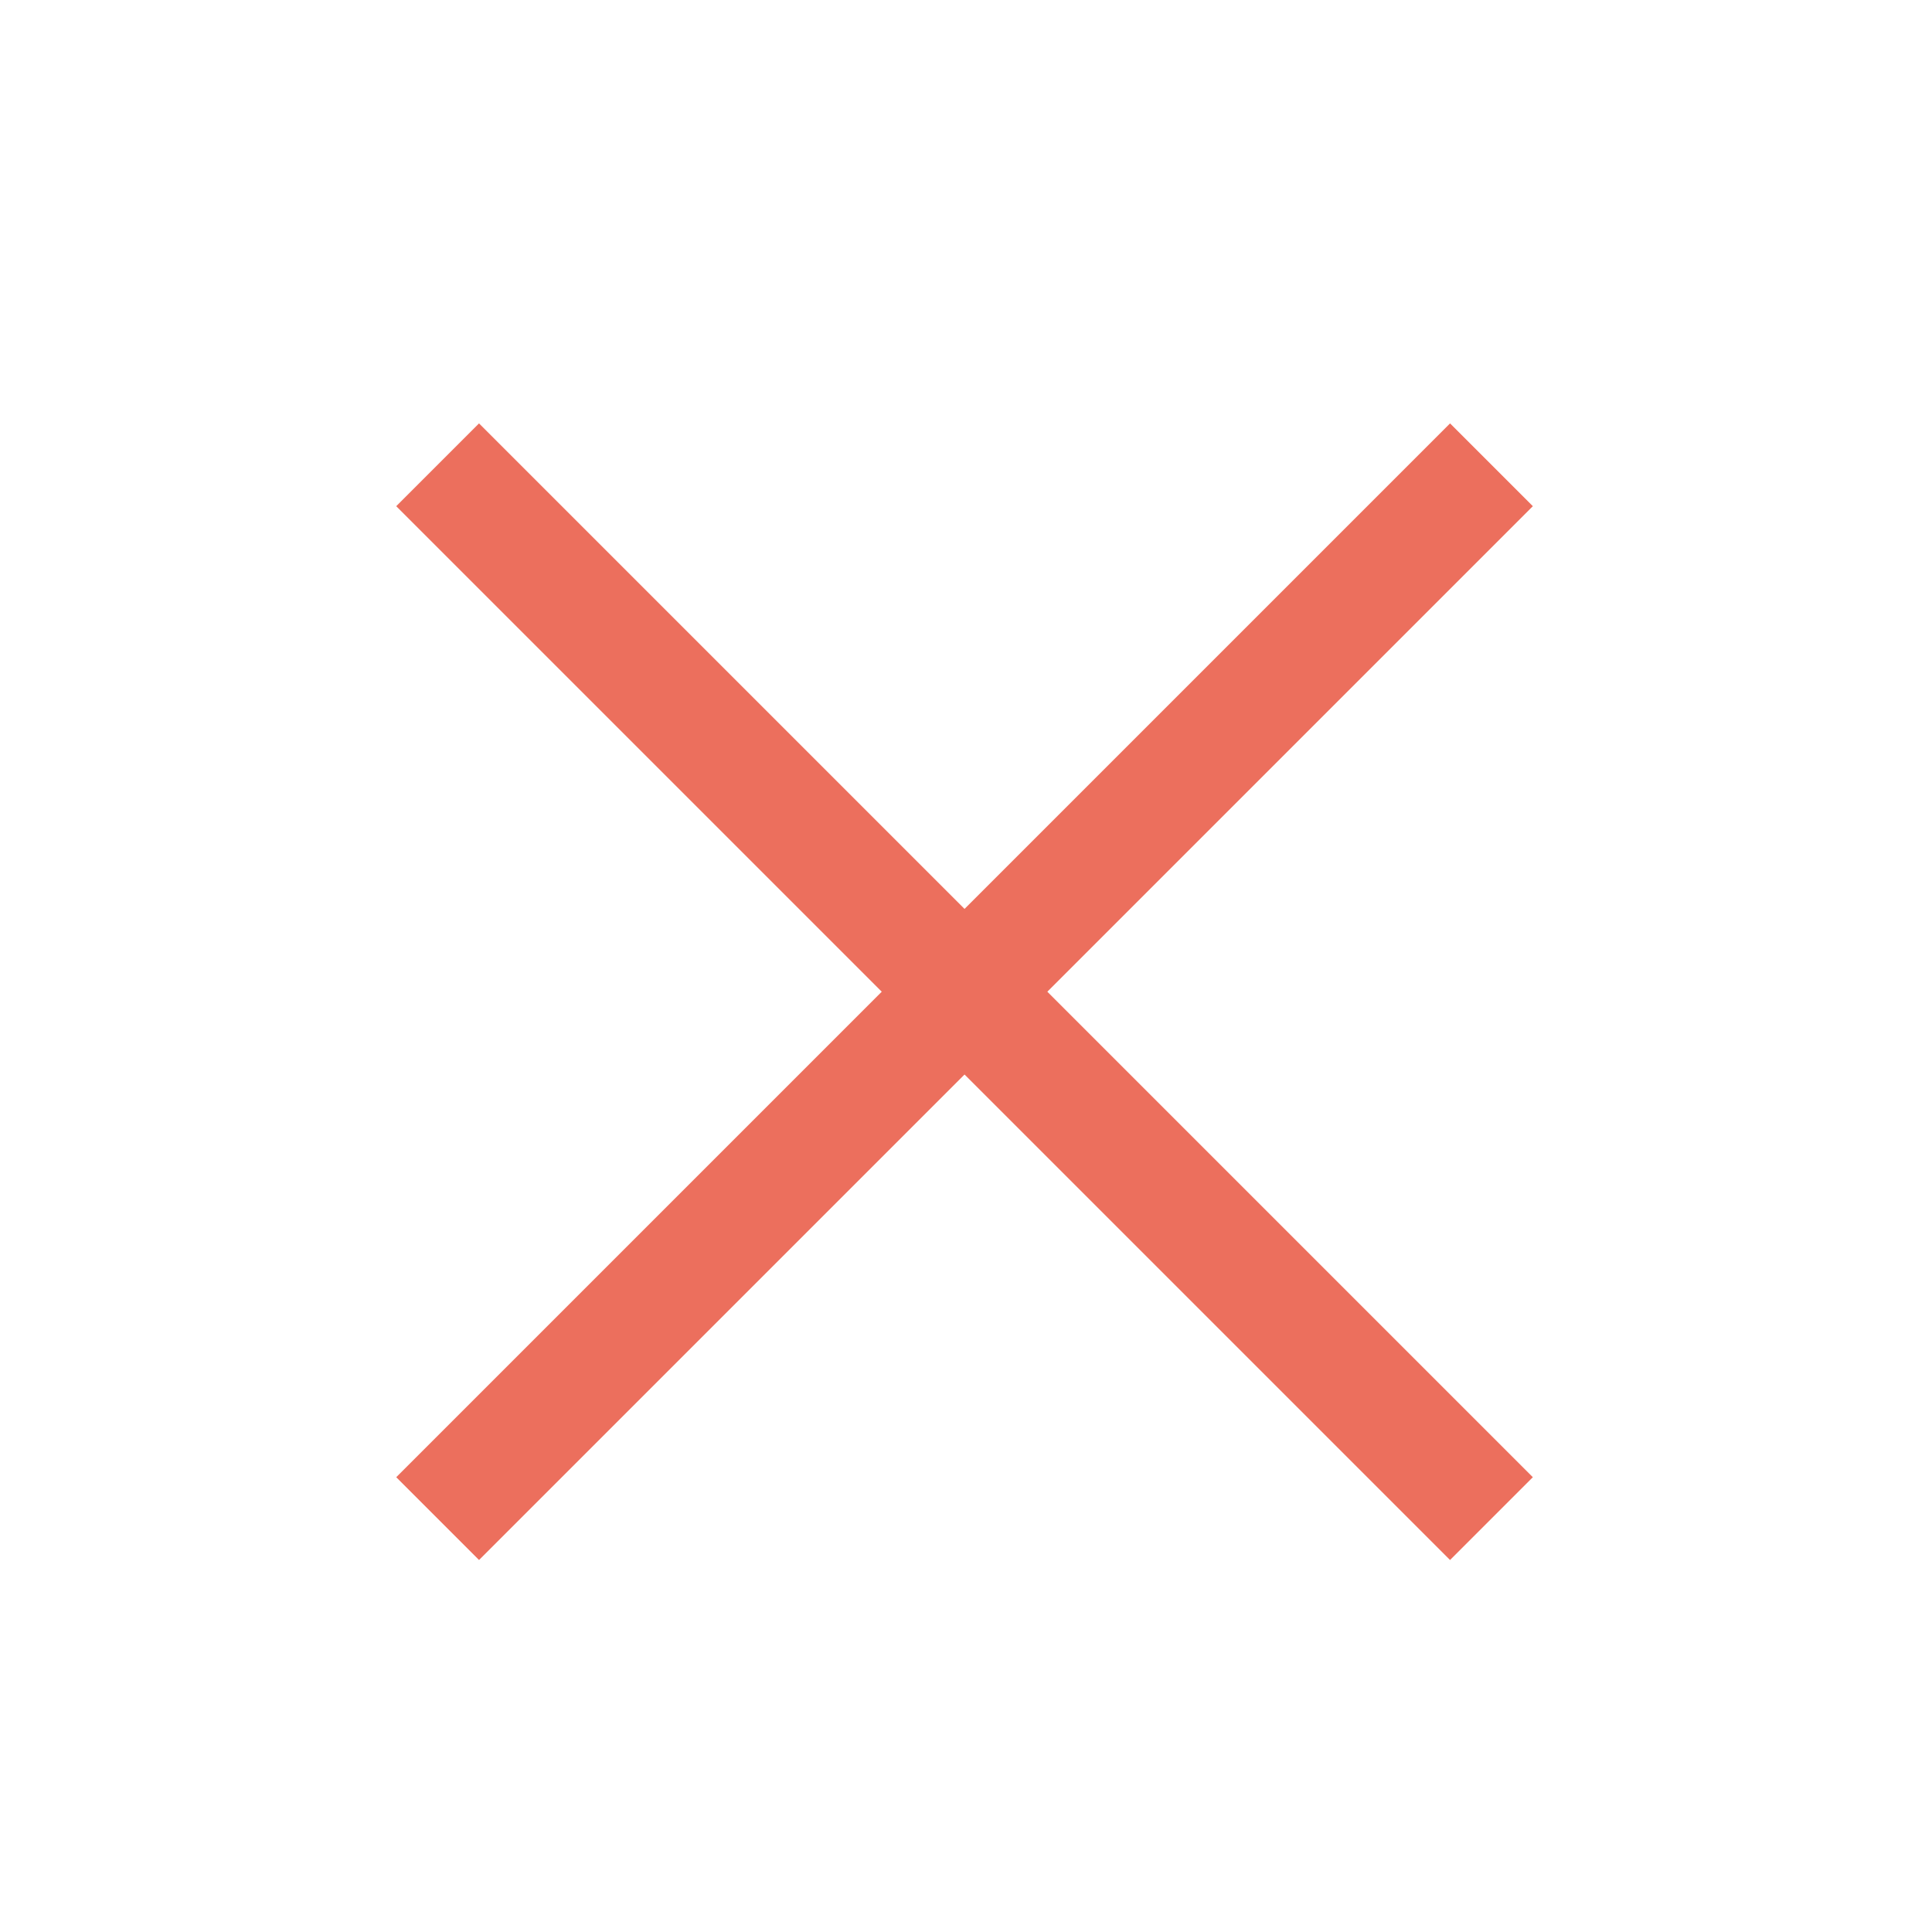 <svg width="33" height="33" viewBox="0 0 33 33" fill="none" xmlns="http://www.w3.org/2000/svg">
<path d="M7.475 7.939L25.475 25.939" stroke="#EC6F5D" stroke-width="2"/>
<path d="M25.475 7.939L7.475 25.939" stroke="#EC6F5D" stroke-width="2"/>
</svg>
